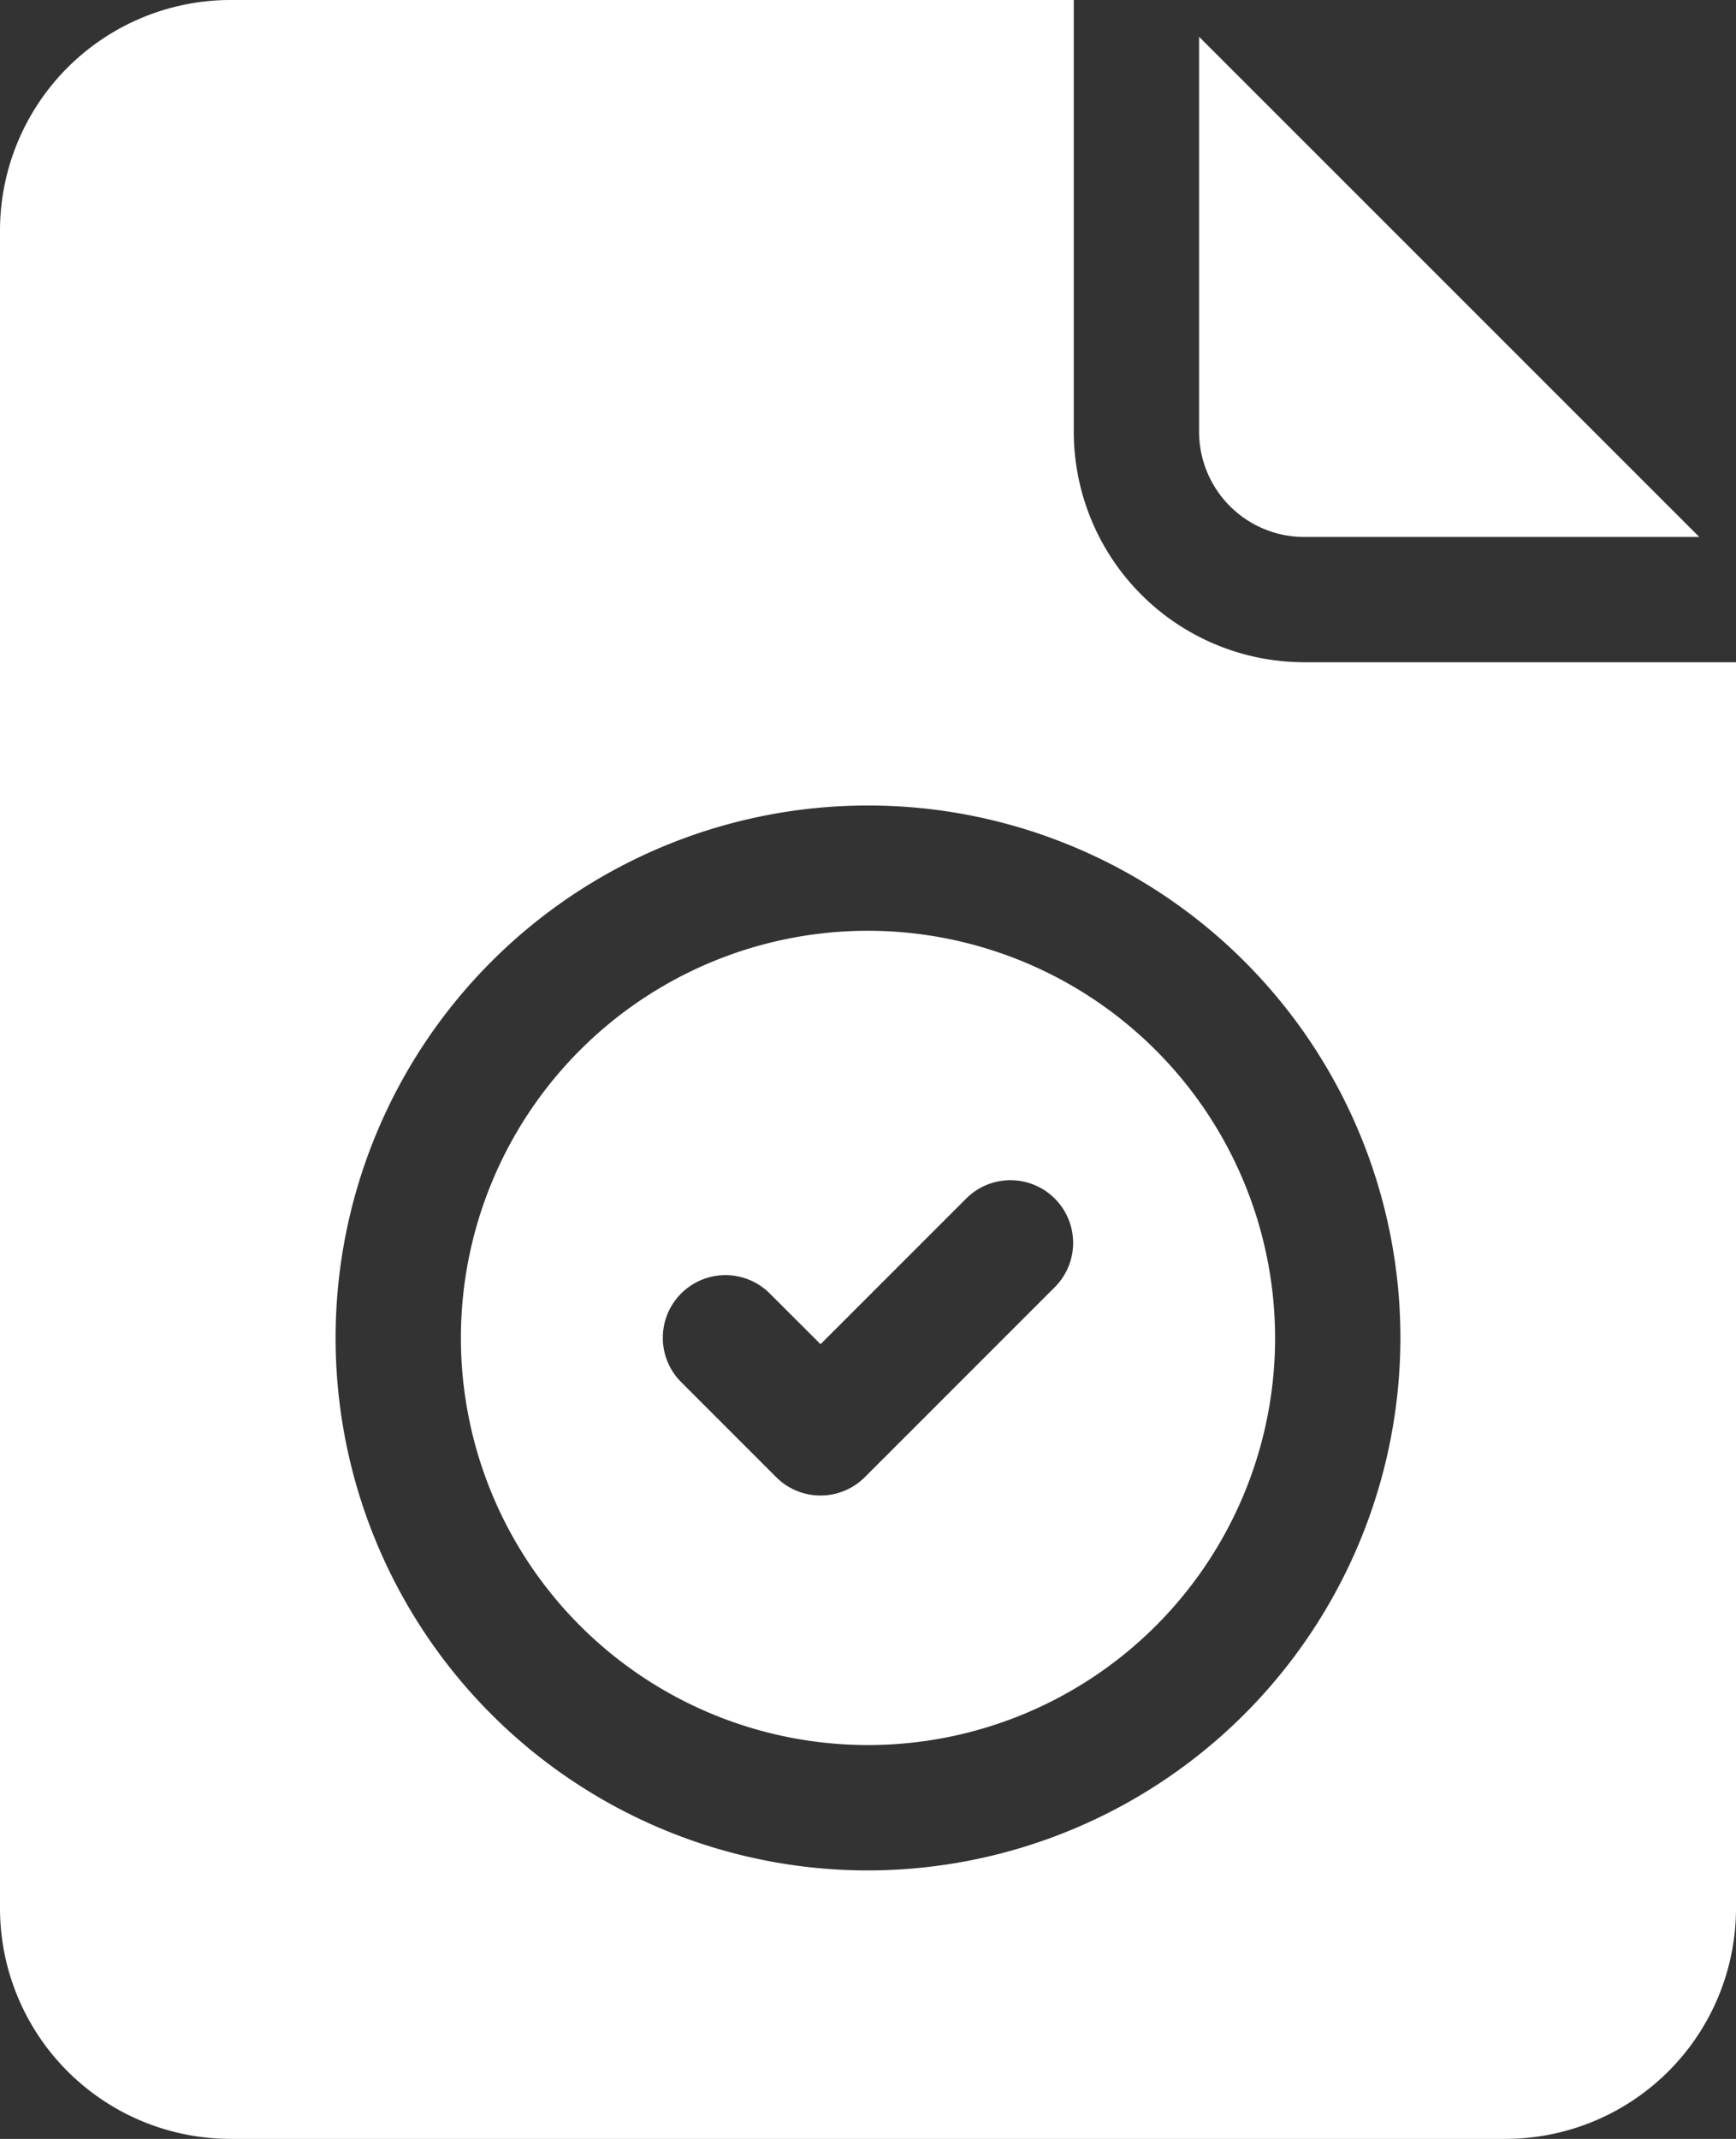 <svg xmlns="http://www.w3.org/2000/svg" width="30.034" height="37" viewBox="0 0 30.034 37"><rect x="0" y="0" width="30.034" height="37" fill="#333333" stroke="none"/><defs><style>.a{fill:#fff;}</style></defs><g transform="translate(-48.2)"><path class="a" d="M337.086,17.441h6.835l-8.654-8.653v6.835A1.821,1.821,0,0,0,337.086,17.441Z" transform="translate(-266.322 -8.152)"/><path class="a" d="M165.578,222.8a7.043,7.043,0,1,0,7.043,7.043A7.051,7.051,0,0,0,165.578,222.8Zm3.229,6.168-3.284,3.284a1.084,1.084,0,0,1-1.533,0l-1.642-1.642a1.084,1.084,0,1,1,1.533-1.533l.876.875,2.517-2.517a1.084,1.084,0,1,1,1.533,1.533Z" transform="translate(-102.361 -206.699)"/><path class="a" d="M70.764,11.456A3.991,3.991,0,0,1,66.777,7.47V0H52.187A3.991,3.991,0,0,0,48.2,3.987V33.013A3.991,3.991,0,0,0,52.187,37h22.06a3.991,3.991,0,0,0,3.987-3.987V11.456Zm-7.547,20.9a9.211,9.211,0,1,1,9.211-9.211A9.222,9.222,0,0,1,63.217,32.356Z"/></g></svg>
